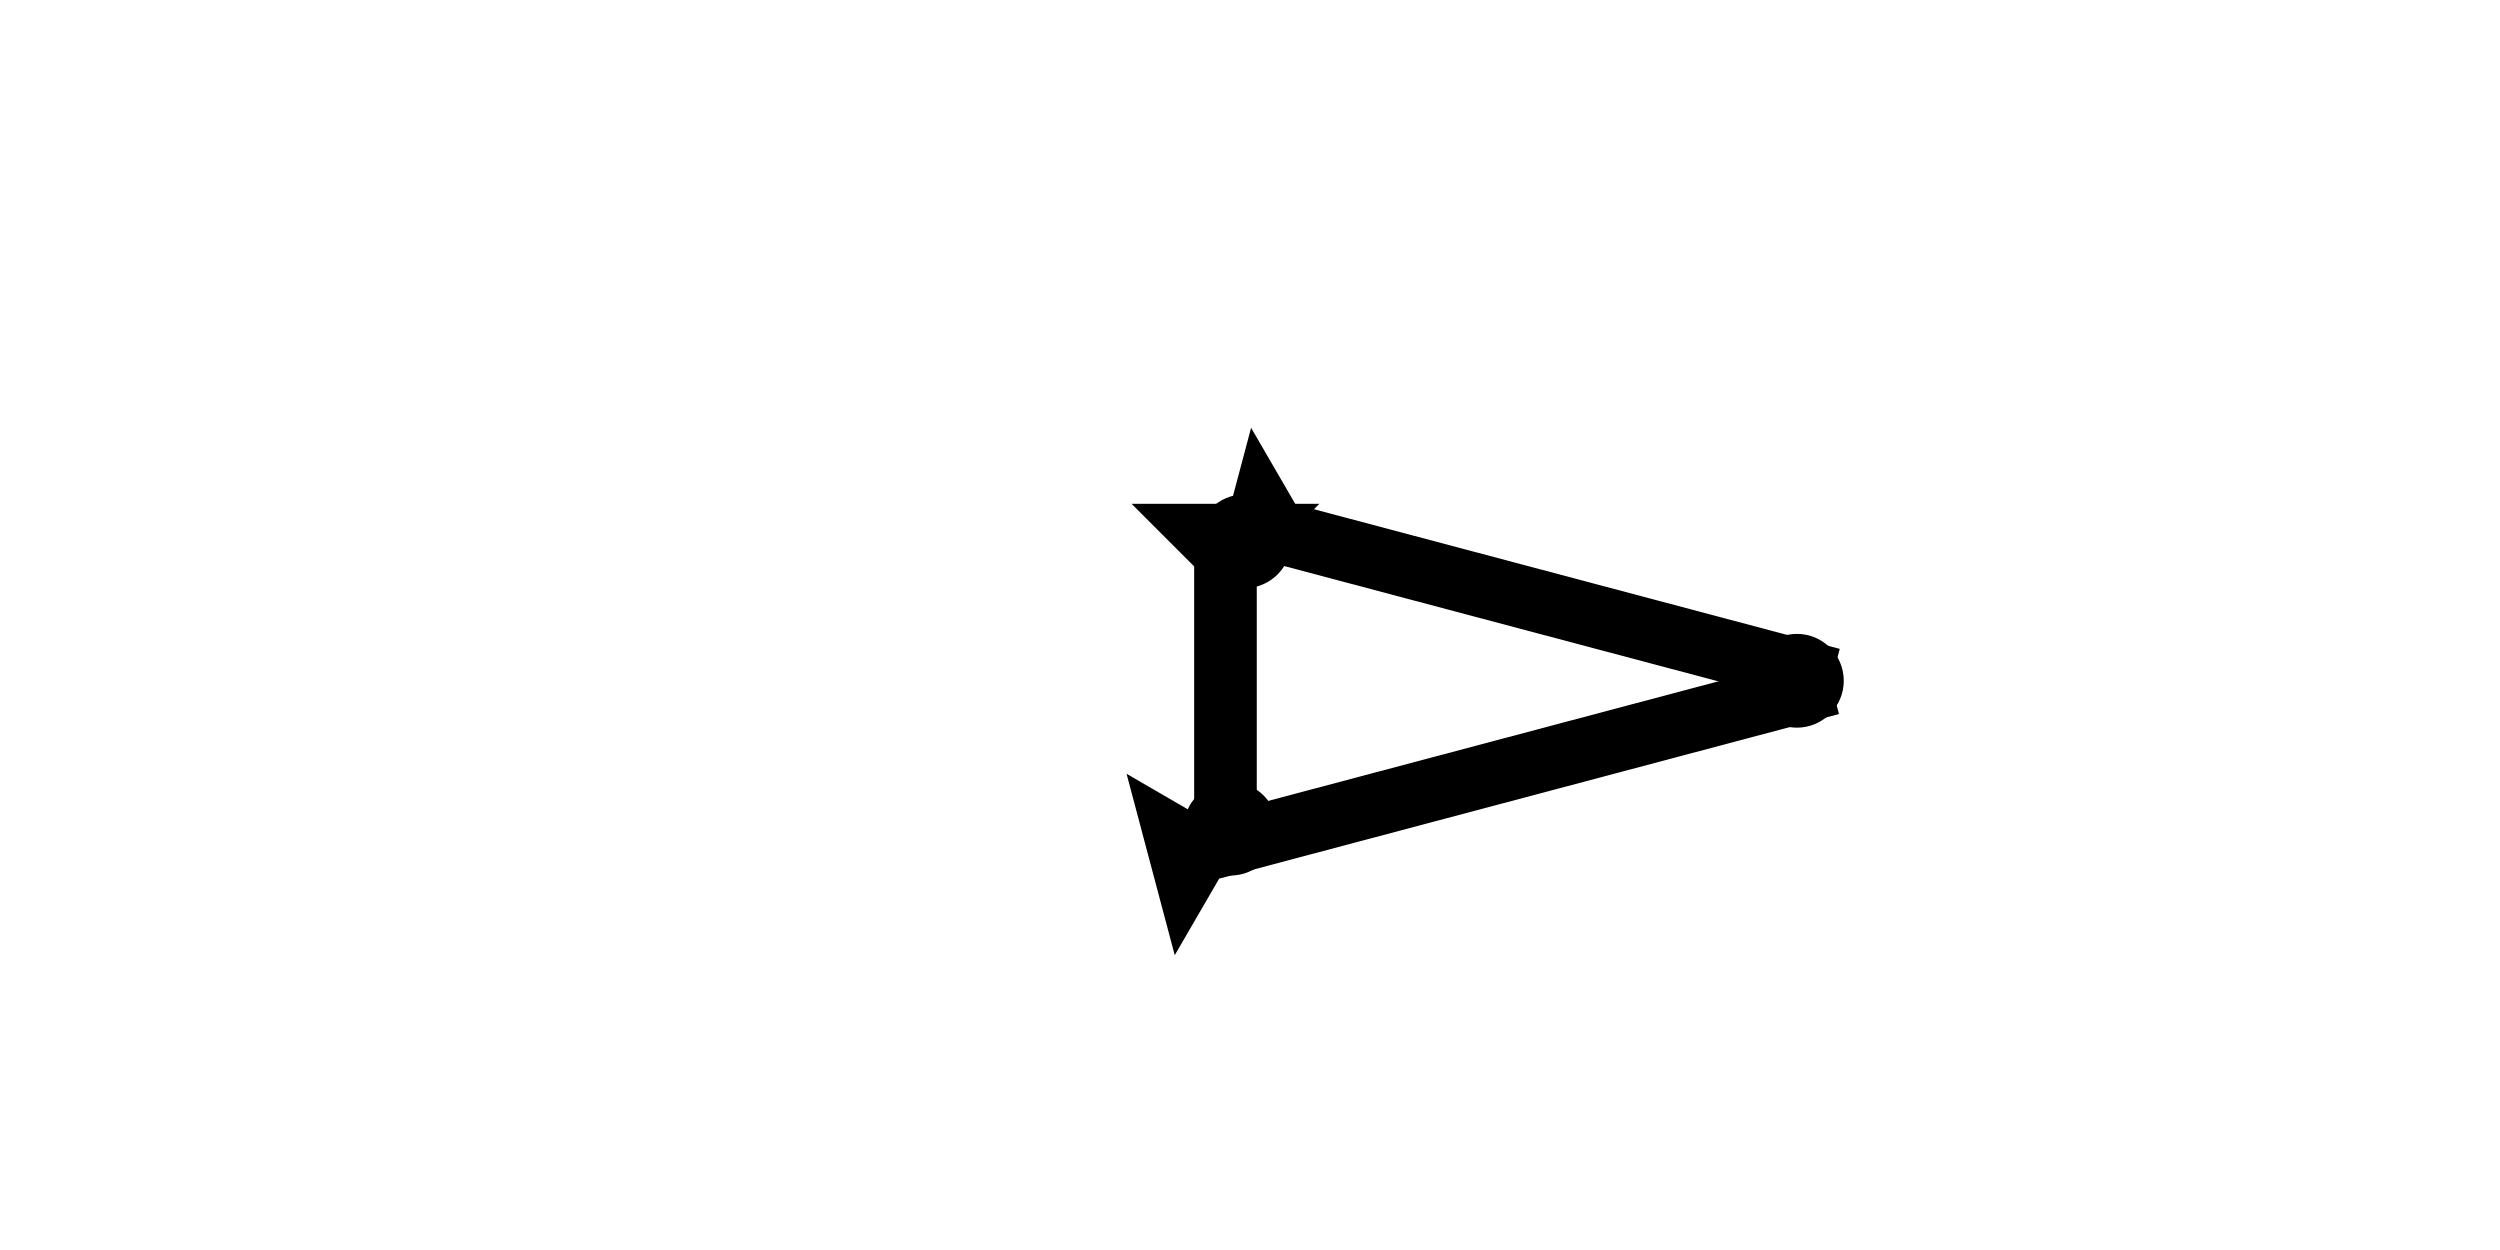 <?xml version="1.0" encoding="UTF-8" standalone="no"?>
<svg
   xmlns:dc="http://purl.org/dc/elements/1.1/"
   xmlns:cc="http://creativecommons.org/ns#"
   xmlns:rdf="http://www.w3.org/1999/02/22-rdf-syntax-ns#"
   xmlns:svg="http://www.w3.org/2000/svg"
   xmlns="http://www.w3.org/2000/svg"
   width="160"
   height="80"
   viewBox="0 0 42.333 21.167"
   version="1.1"
   id="svg8">
  <defs
     id="defs2" />
  <g
     id="layer1">
    <g
       id="g857"
       transform="matrix(-0.068,-0.256,0.256,-0.068,21.191,15.754)">
      <title
         id="title853">Right Up Diagonal Mark, RUD</title>
      <polygon
         points="8,4 8,45 4,45 4,4 0,0 12,0 "
         style="fill:#000000"
         id="polygon855"
         transform="translate(-0.277,-5.147)" />
    </g>
    <g
       id="g858"
       transform="matrix(0.068,-0.256,0.256,0.068,20.369,10.316)">
      <title
         id="title854">Right Down Diagonal Mark, RDD</title>
      <polygon
         points="4,40 4,4 0,0 12,0 8,4 8,40 "
         style="fill:#000000"
         id="polygon856" />
    </g>
    <g
       id="g878"
       transform="matrix(0.265,0,0,0.265,19.161,8.531)">
      <title
         id="title874">Down Vertical Mark, DV</title>
      <polygon
         points="12,0 8,4 8,22 4,22 4,4 0,0 "
         style="fill:#000000"
         id="polygon876" />
    </g>
    <circle
       style="fill:#000000;fill-rule:evenodd;stroke-width:0.265"
       id="path839"
       cx="20.836"
       cy="14.032"
       r="0.794">
      <title
         id="title911">Other 2 Touch Connector, O2T</title>
    </circle>
    <circle
       style="fill:#000000;fill-rule:evenodd;stroke-width:0.265"
       id="circle907"
       cx="30.427"
       cy="11.528"
       r="0.794">
      <title
         id="title909">Right Middle Corner Connector, RMC</title>
    </circle>
    <circle
       style="fill:#000000;fill-rule:evenodd;stroke-width:0.265"
       id="circle915"
       cx="21.072"
       cy="9.166"
       r="0.794">
      <title
         id="title913">Other 2 Touch Connector, O2T</title>
    </circle>
  </g>
</svg>
